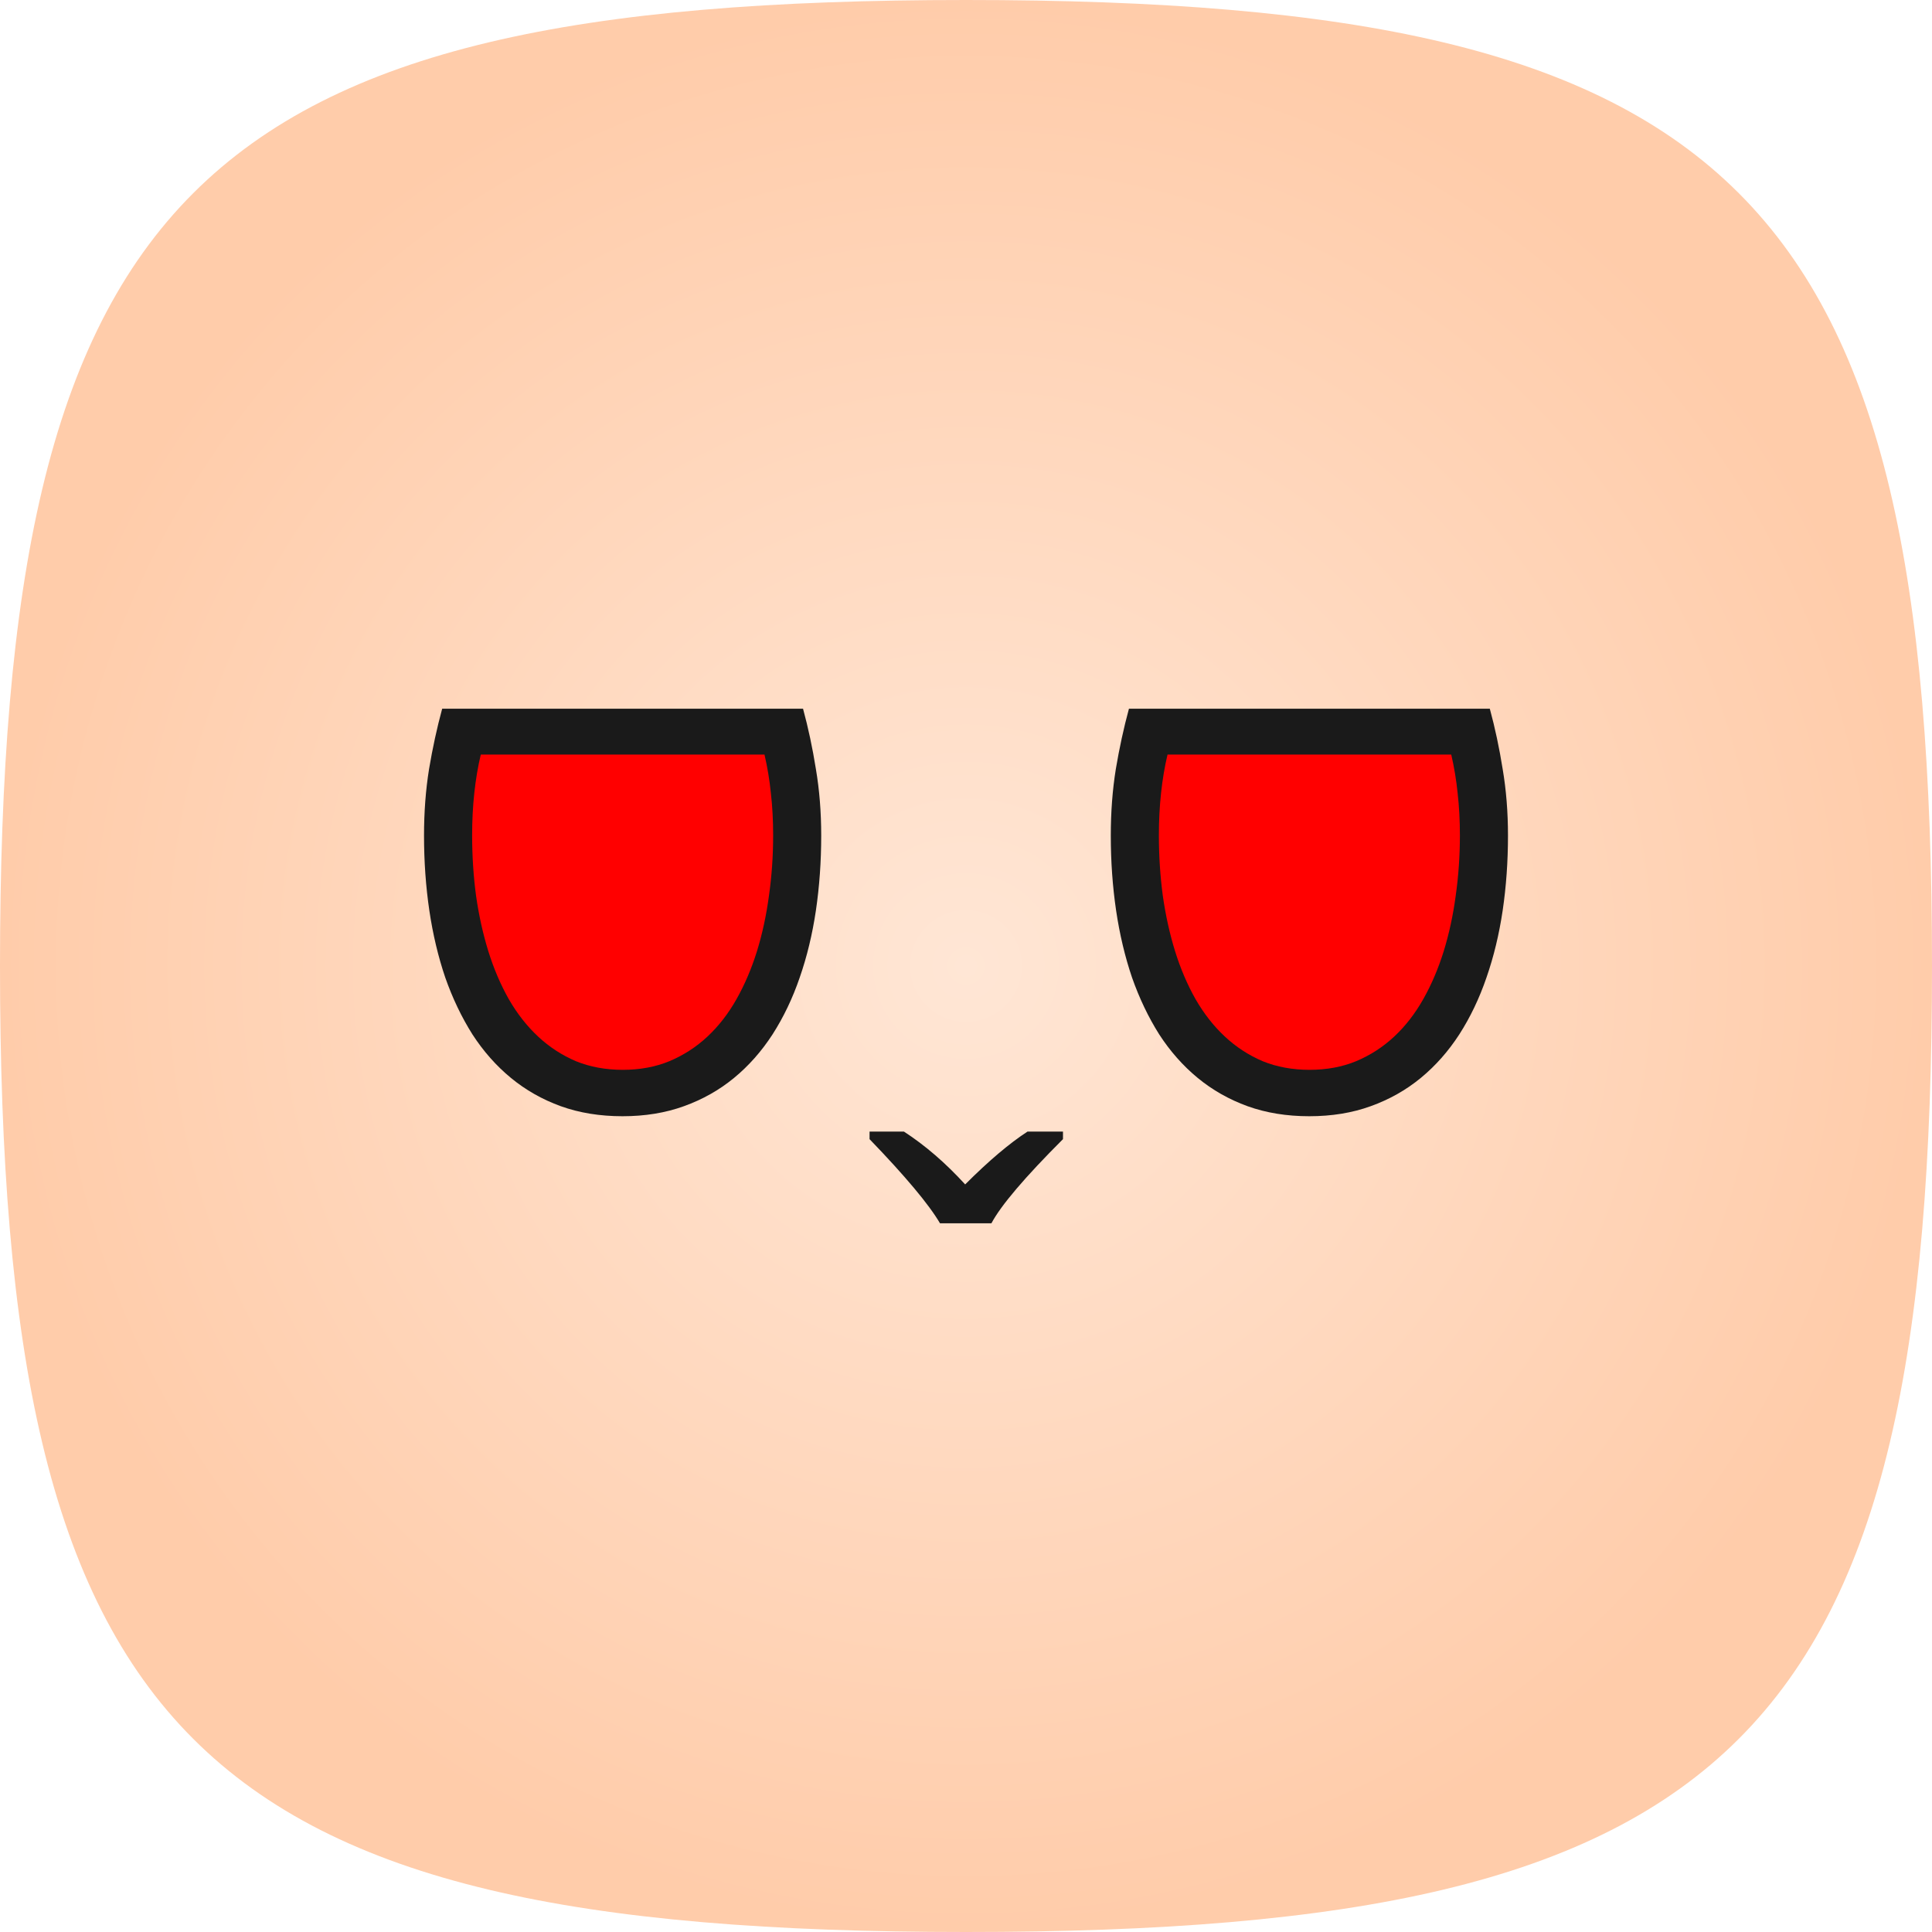 <?xml version="1.0" encoding="UTF-8"?>
<!-- Created with Inkscape (http://www.inkscape.org/) -->
<svg width="108" height="108" version="1.1" viewBox="0 0 108 108" xmlns="http://www.w3.org/2000/svg" xmlns:xlink="http://www.w3.org/1999/xlink">
 <defs>
  <radialGradient id="background" cx="54" cy="54" r="54" gradientUnits="userSpaceOnUse">
   <stop stop-color="#ffe6d5" offset="0"/>
   <stop stop-color="#fca" offset="1"/>
  </radialGradient>
 </defs>
 <path id="background" d="m54 0c43.2 0 54 10.8 54 54 0 43.2-10.8 54-54 54-43.2 0-54-10.8-54-54 0-43.2 10.8-54 54-54z" fill="url(#background)" stroke-linecap="round" stroke-linejoin="bevel" stroke-width=".108"/>
 <g id="logo" transform="translate(4 .023)" fill="none">
  <g id="eye-r">
   <path id="eye-r-b" d="m69.188 62.375q-1.891 0-3.453-0.562-1.547-0.562-2.781-1.578t-2.156-2.438q-0.906-1.438-1.516-3.172-0.594-1.75-0.891-3.75-0.297-2.016-0.297-4.188 0-1.969 0.281-3.719 0.297-1.766 0.734-3.375h20.172q0.438 1.609 0.719 3.375 0.297 1.75 0.297 3.719 0 2.172-0.297 4.188-0.297 2-0.906 3.75-0.594 1.734-1.516 3.172-0.922 1.422-2.156 2.438t-2.797 1.578q-1.547 0.562-3.438 0.562z" fill="#1a1a1a"/>
   <path id="eye-r-f" d="m69.203 59.781q1.438 0 2.609-0.484 1.188-0.5 2.125-1.375t1.625-2.094 1.141-2.672q0.453-1.469 0.672-3.109 0.234-1.641 0.234-3.375 0-1.25-0.125-2.344-0.109-1.094-0.359-2.172h-15.859q-0.484 2.047-0.484 4.516 0 1.734 0.219 3.375 0.234 1.641 0.688 3.109 0.453 1.453 1.141 2.672 0.703 1.219 1.641 2.094t2.109 1.375q1.188 0.484 2.625 0.484z" fill="#f00"/>
  </g>
  <path id="mouth" d="m44.609 63.234h1.922q1.781 1.156 3.422 2.953 1.969-1.969 3.484-2.953h1.984v0.422q-3.203 3.203-4 4.703h-2.875q-0.938-1.594-3.938-4.703z" fill="#1a1a1a"/>
  <g id="eye-l">
   <path id="eye-l-b" d="m30.797 62.375q-1.891 0-3.453-0.562-1.547-0.562-2.781-1.578t-2.156-2.438q-0.906-1.438-1.516-3.172-0.594-1.75-0.891-3.75-0.297-2.016-0.297-4.188 0-1.969 0.281-3.719 0.297-1.766 0.734-3.375h20.172q0.438 1.609 0.719 3.375 0.297 1.75 0.297 3.719 0 2.172-0.297 4.188-0.297 2-0.906 3.75-0.594 1.734-1.516 3.172-0.922 1.422-2.156 2.438t-2.797 1.578q-1.547 0.562-3.438 0.562z" fill="#1a1a1a"/>
   <path id="eye-l-f" d="m30.813 59.781q1.438 0 2.609-0.484 1.188-0.5 2.125-1.375t1.625-2.094 1.141-2.672q0.453-1.469 0.672-3.109 0.234-1.641 0.234-3.375 0-1.25-0.125-2.344-0.109-1.094-0.359-2.172h-15.859q-0.484 2.047-0.484 4.516 0 1.734 0.219 3.375 0.234 1.641 0.688 3.109 0.453 1.453 1.141 2.672 0.703 1.219 1.641 2.094t2.109 1.375q1.188 0.484 2.625 0.484z" fill="#f00"/>
  </g>
 </g>
</svg>
